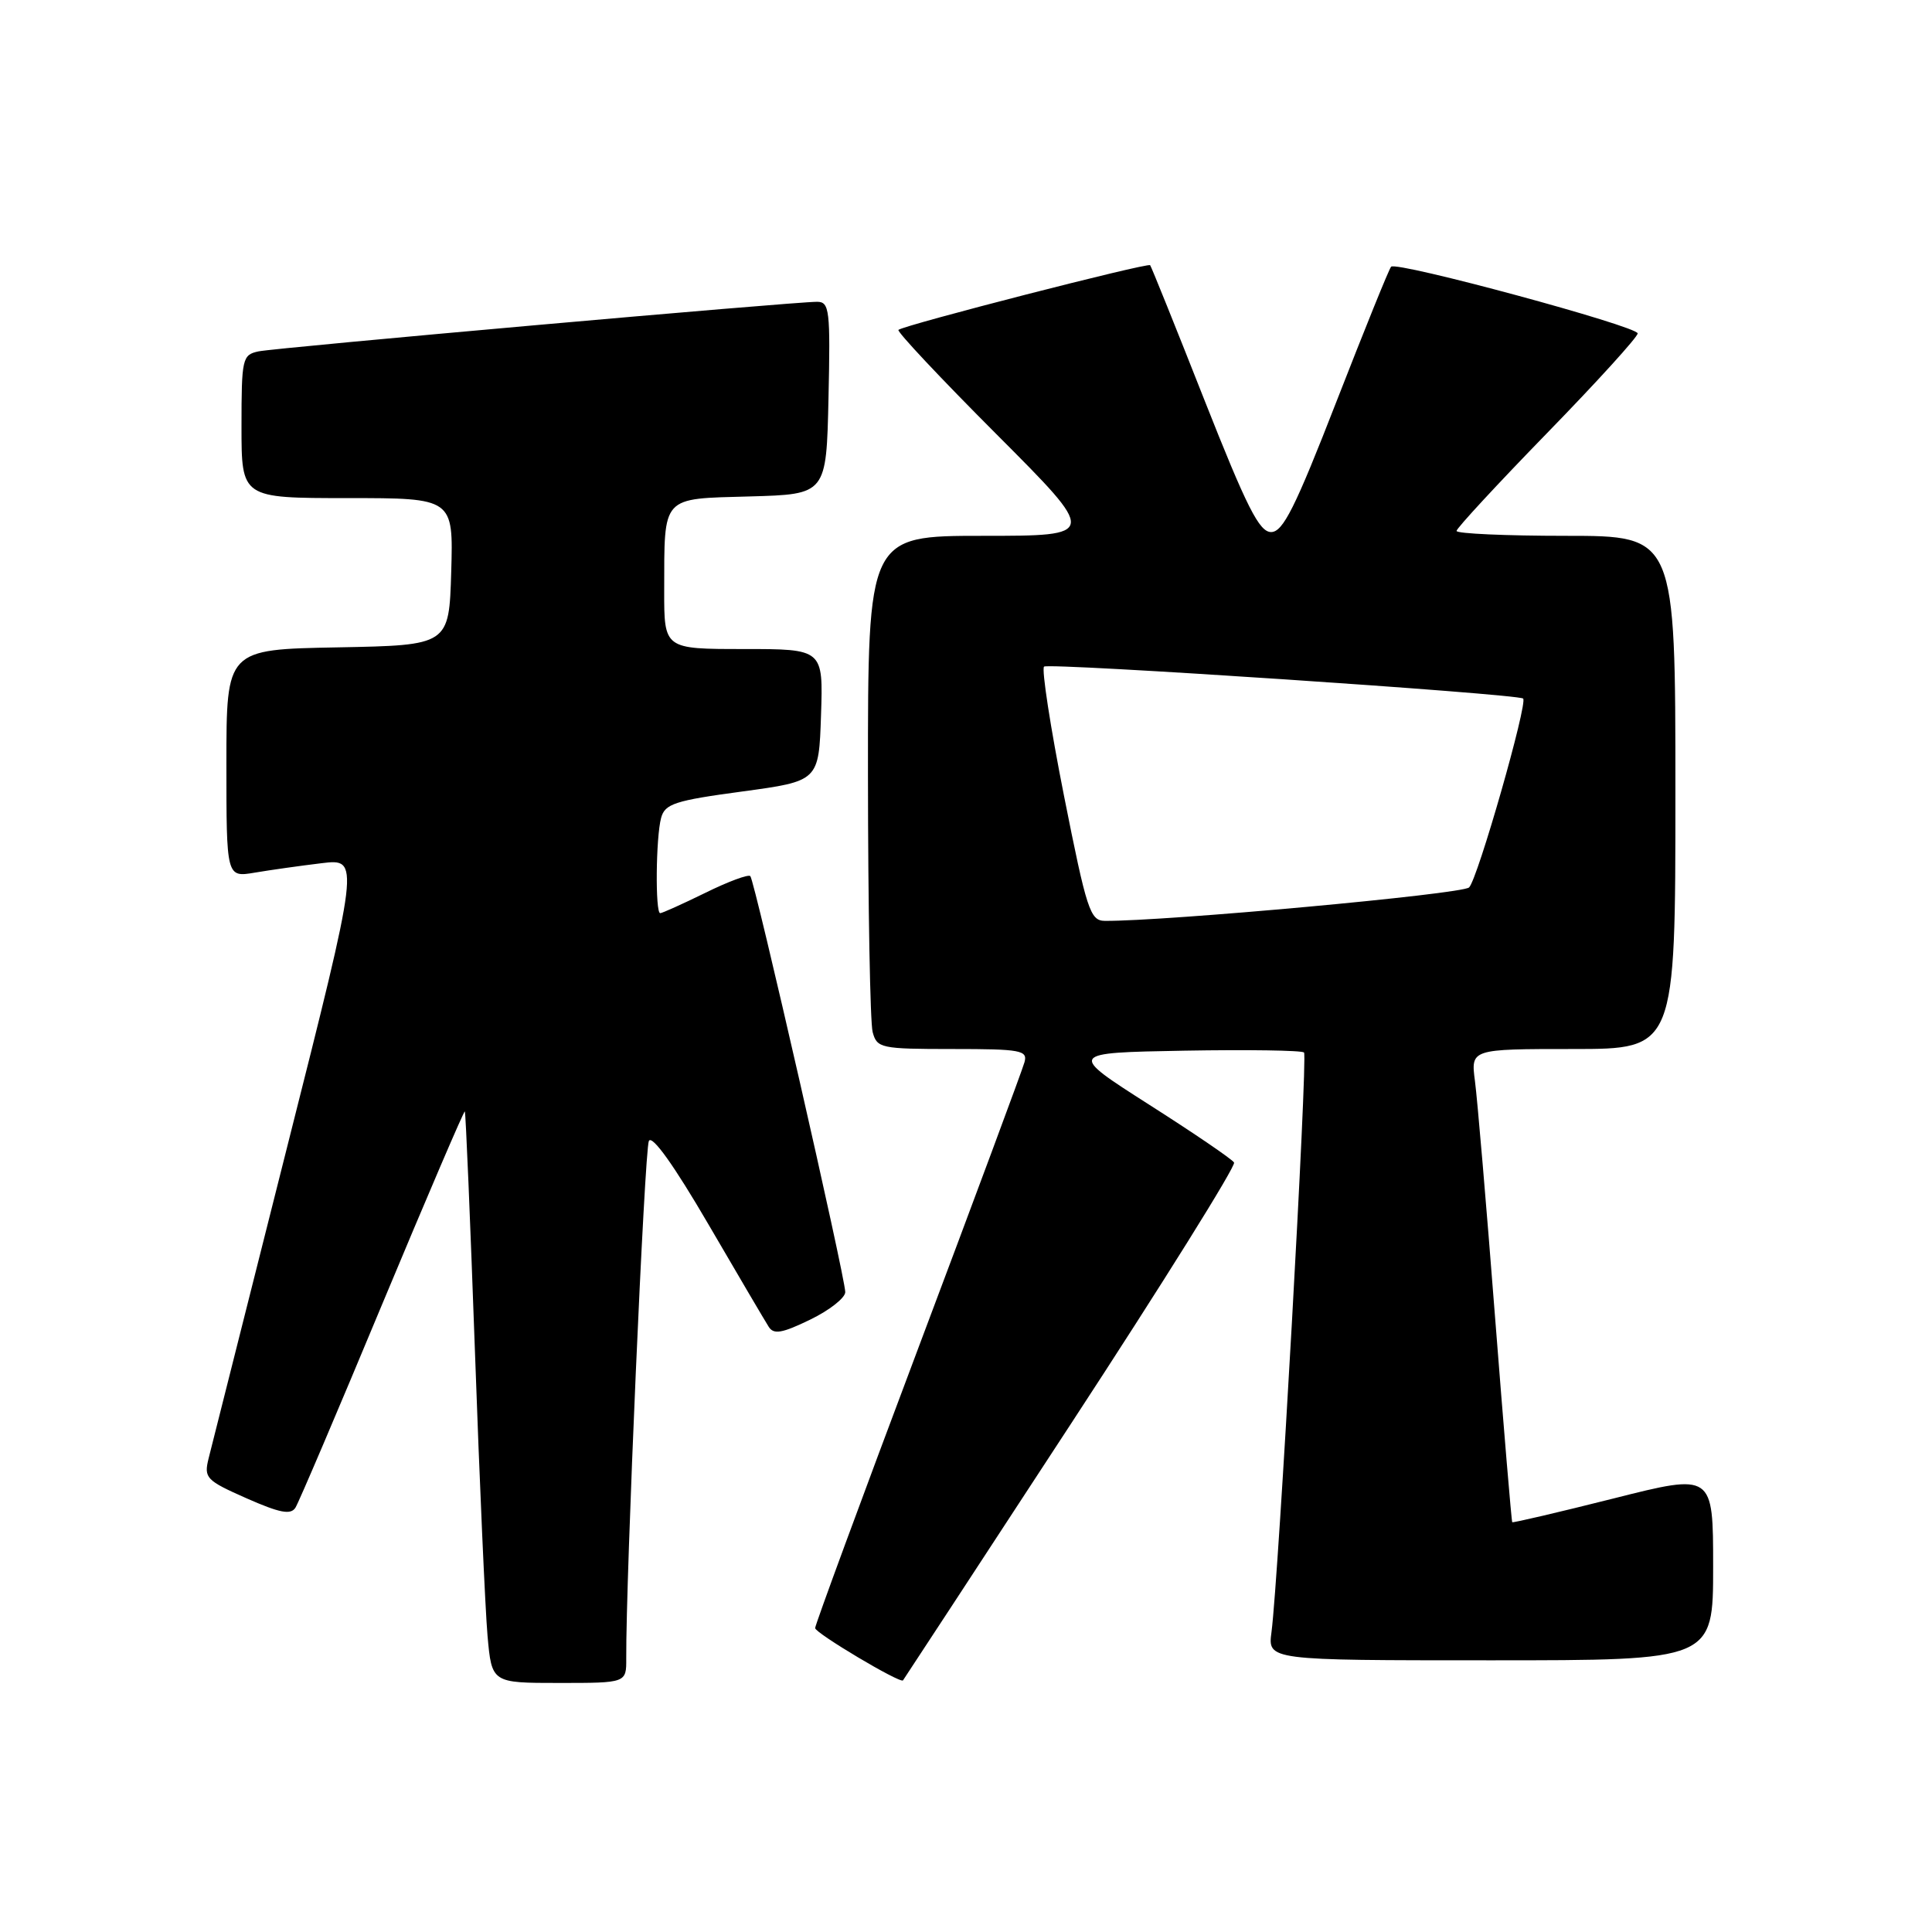 <?xml version="1.0" encoding="UTF-8" standalone="no"?>
<!DOCTYPE svg PUBLIC "-//W3C//DTD SVG 1.1//EN" "http://www.w3.org/Graphics/SVG/1.1/DTD/svg11.dtd" >
<svg xmlns="http://www.w3.org/2000/svg" xmlns:xlink="http://www.w3.org/1999/xlink" version="1.1" viewBox="0 0 256 256">
 <g >
 <path fill="currentColor"
d=" M 82.98 219.75 C 82.92 209.23 85.41 152.28 85.98 151.18 C 86.41 150.35 89.32 154.43 93.84 162.18 C 97.79 168.96 101.40 175.09 101.86 175.81 C 102.52 176.86 103.64 176.66 107.35 174.86 C 109.91 173.62 112.00 171.97 112.00 171.21 C 112.00 169.25 100.00 116.67 99.42 116.09 C 99.16 115.82 96.47 116.82 93.45 118.31 C 90.43 119.79 87.74 121.00 87.48 121.00 C 86.81 121.00 86.90 110.96 87.60 108.38 C 88.10 106.51 89.41 106.08 98.33 104.88 C 108.50 103.50 108.50 103.50 108.79 94.75 C 109.08 86.00 109.08 86.00 98.54 86.00 C 88.00 86.00 88.00 86.00 88.01 78.25 C 88.04 65.57 87.54 66.11 99.36 65.78 C 109.50 65.50 109.50 65.50 109.78 52.75 C 110.04 41.09 109.91 40.00 108.28 39.99 C 105.15 39.98 36.59 46.07 34.25 46.56 C 32.11 47.02 32.00 47.49 32.00 56.52 C 32.00 66.00 32.00 66.00 46.04 66.00 C 60.07 66.00 60.07 66.00 59.79 75.75 C 59.50 85.50 59.50 85.50 44.75 85.78 C 30.00 86.05 30.00 86.05 30.00 101.16 C 30.00 116.26 30.00 116.26 33.75 115.63 C 35.81 115.28 39.79 114.72 42.60 114.38 C 47.70 113.76 47.70 113.76 38.01 152.13 C 32.69 173.23 28.02 191.74 27.64 193.25 C 27.00 195.84 27.31 196.16 32.66 198.53 C 37.08 200.48 38.53 200.76 39.15 199.77 C 39.59 199.07 44.77 186.92 50.66 172.77 C 56.56 158.63 61.48 147.15 61.59 147.27 C 61.71 147.40 62.31 161.68 62.93 179.00 C 63.54 196.32 64.30 213.31 64.60 216.75 C 65.16 223.00 65.16 223.00 74.08 223.00 C 83.00 223.00 83.00 223.00 82.98 219.75 Z  M 141.90 188.67 C 154.07 170.06 163.79 154.48 163.52 154.04 C 163.25 153.59 158.18 150.14 152.26 146.37 C 141.50 139.50 141.50 139.50 156.89 139.22 C 165.35 139.07 172.51 139.18 172.79 139.46 C 173.30 139.97 169.41 209.20 168.48 216.25 C 167.98 220.00 167.98 220.00 197.49 220.00 C 227.00 220.00 227.00 220.00 227.00 207.61 C 227.00 195.22 227.00 195.22 213.78 198.56 C 206.51 200.39 200.48 201.80 200.38 201.70 C 200.28 201.59 199.26 189.35 198.10 174.50 C 196.95 159.65 195.75 145.59 195.44 143.25 C 194.88 139.00 194.88 139.00 208.44 139.00 C 222.00 139.00 222.00 139.00 222.00 105.00 C 222.00 71.00 222.00 71.00 207.50 71.00 C 199.53 71.00 193.00 70.71 193.00 70.35 C 193.00 70.00 198.40 64.16 205.00 57.38 C 211.60 50.60 217.00 44.66 217.00 44.18 C 217.00 43.23 185.07 34.59 184.33 35.34 C 184.07 35.59 180.83 43.61 177.11 53.15 C 171.61 67.29 170.00 70.50 168.43 70.50 C 166.86 70.50 165.21 67.23 159.59 53.00 C 155.80 43.38 152.56 35.34 152.40 35.14 C 152.10 34.77 119.87 43.05 119.05 43.71 C 118.80 43.91 124.64 50.13 132.03 57.53 C 145.47 71.00 145.47 71.00 130.24 71.00 C 115.00 71.00 115.00 71.00 115.01 102.75 C 115.02 120.21 115.30 135.51 115.63 136.75 C 116.20 138.89 116.71 139.00 126.23 139.00 C 135.27 139.00 136.19 139.17 135.75 140.75 C 135.49 141.71 129.14 158.80 121.64 178.73 C 114.14 198.66 108.01 215.31 108.01 215.73 C 108.03 216.40 119.26 223.09 119.65 222.66 C 119.73 222.57 129.74 207.28 141.90 188.67 Z  M 140.99 105.47 C 139.19 96.39 138.00 88.67 138.34 88.33 C 138.88 87.78 200.99 91.93 201.82 92.56 C 202.49 93.07 195.78 116.55 194.66 117.59 C 193.72 118.48 154.41 122.08 146.39 122.02 C 144.45 122.00 143.99 120.58 140.99 105.47 Z "/>
</g>
</svg>